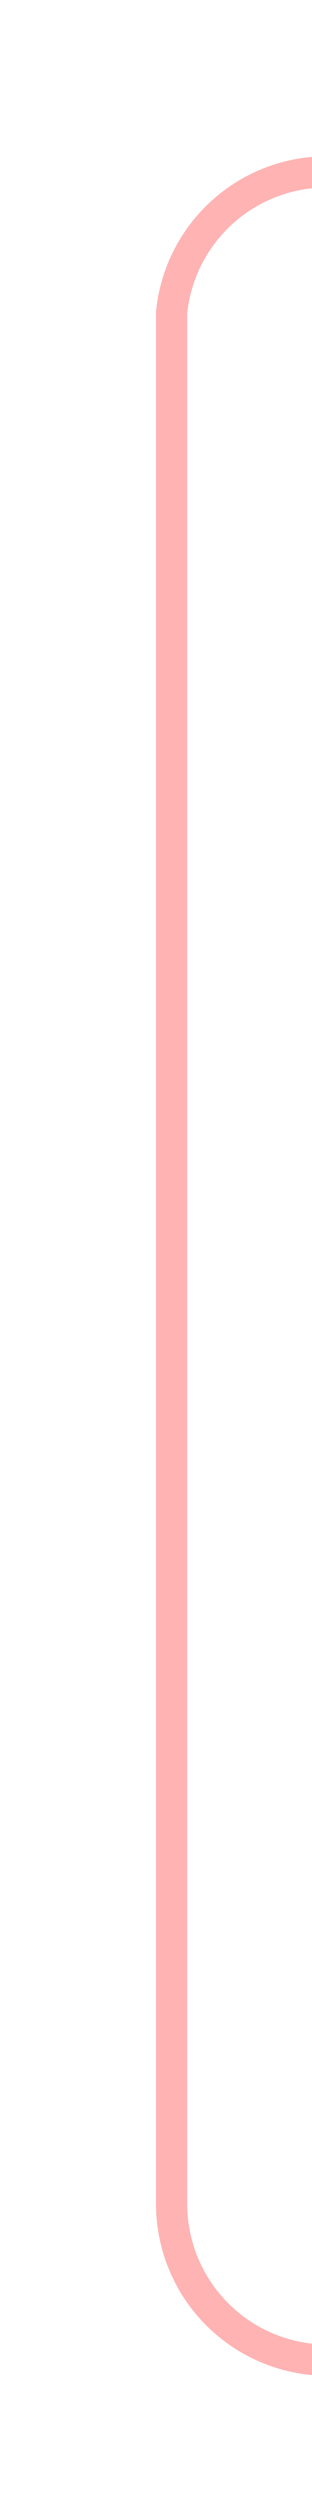 ﻿<?xml version="1.0" encoding="utf-8"?>
<svg version="1.1" xmlns:xlink="http://www.w3.org/1999/xlink" width="10px" height="80px" preserveAspectRatio="xMidYMin meet" viewBox="916 575  8 80" xmlns="http://www.w3.org/2000/svg">
  <path d="M 972 650.5  L 925 650.5  A 5 5 0 0 1 920.5 645.5 L 920.5 585  A 5 5 0 0 1 925.5 580.5 L 993 580.5  A 5 5 0 0 0 998.5 575.5 L 998.5 560  " stroke-width="1" stroke="#ff0000" fill="none" stroke-opacity="0.298" />
  <path d="M 993 561  L 1004 561  L 1004 560  L 993 560  L 993 561  Z " fill-rule="nonzero" fill="#ff0000" stroke="none" fill-opacity="0.298" />
</svg>